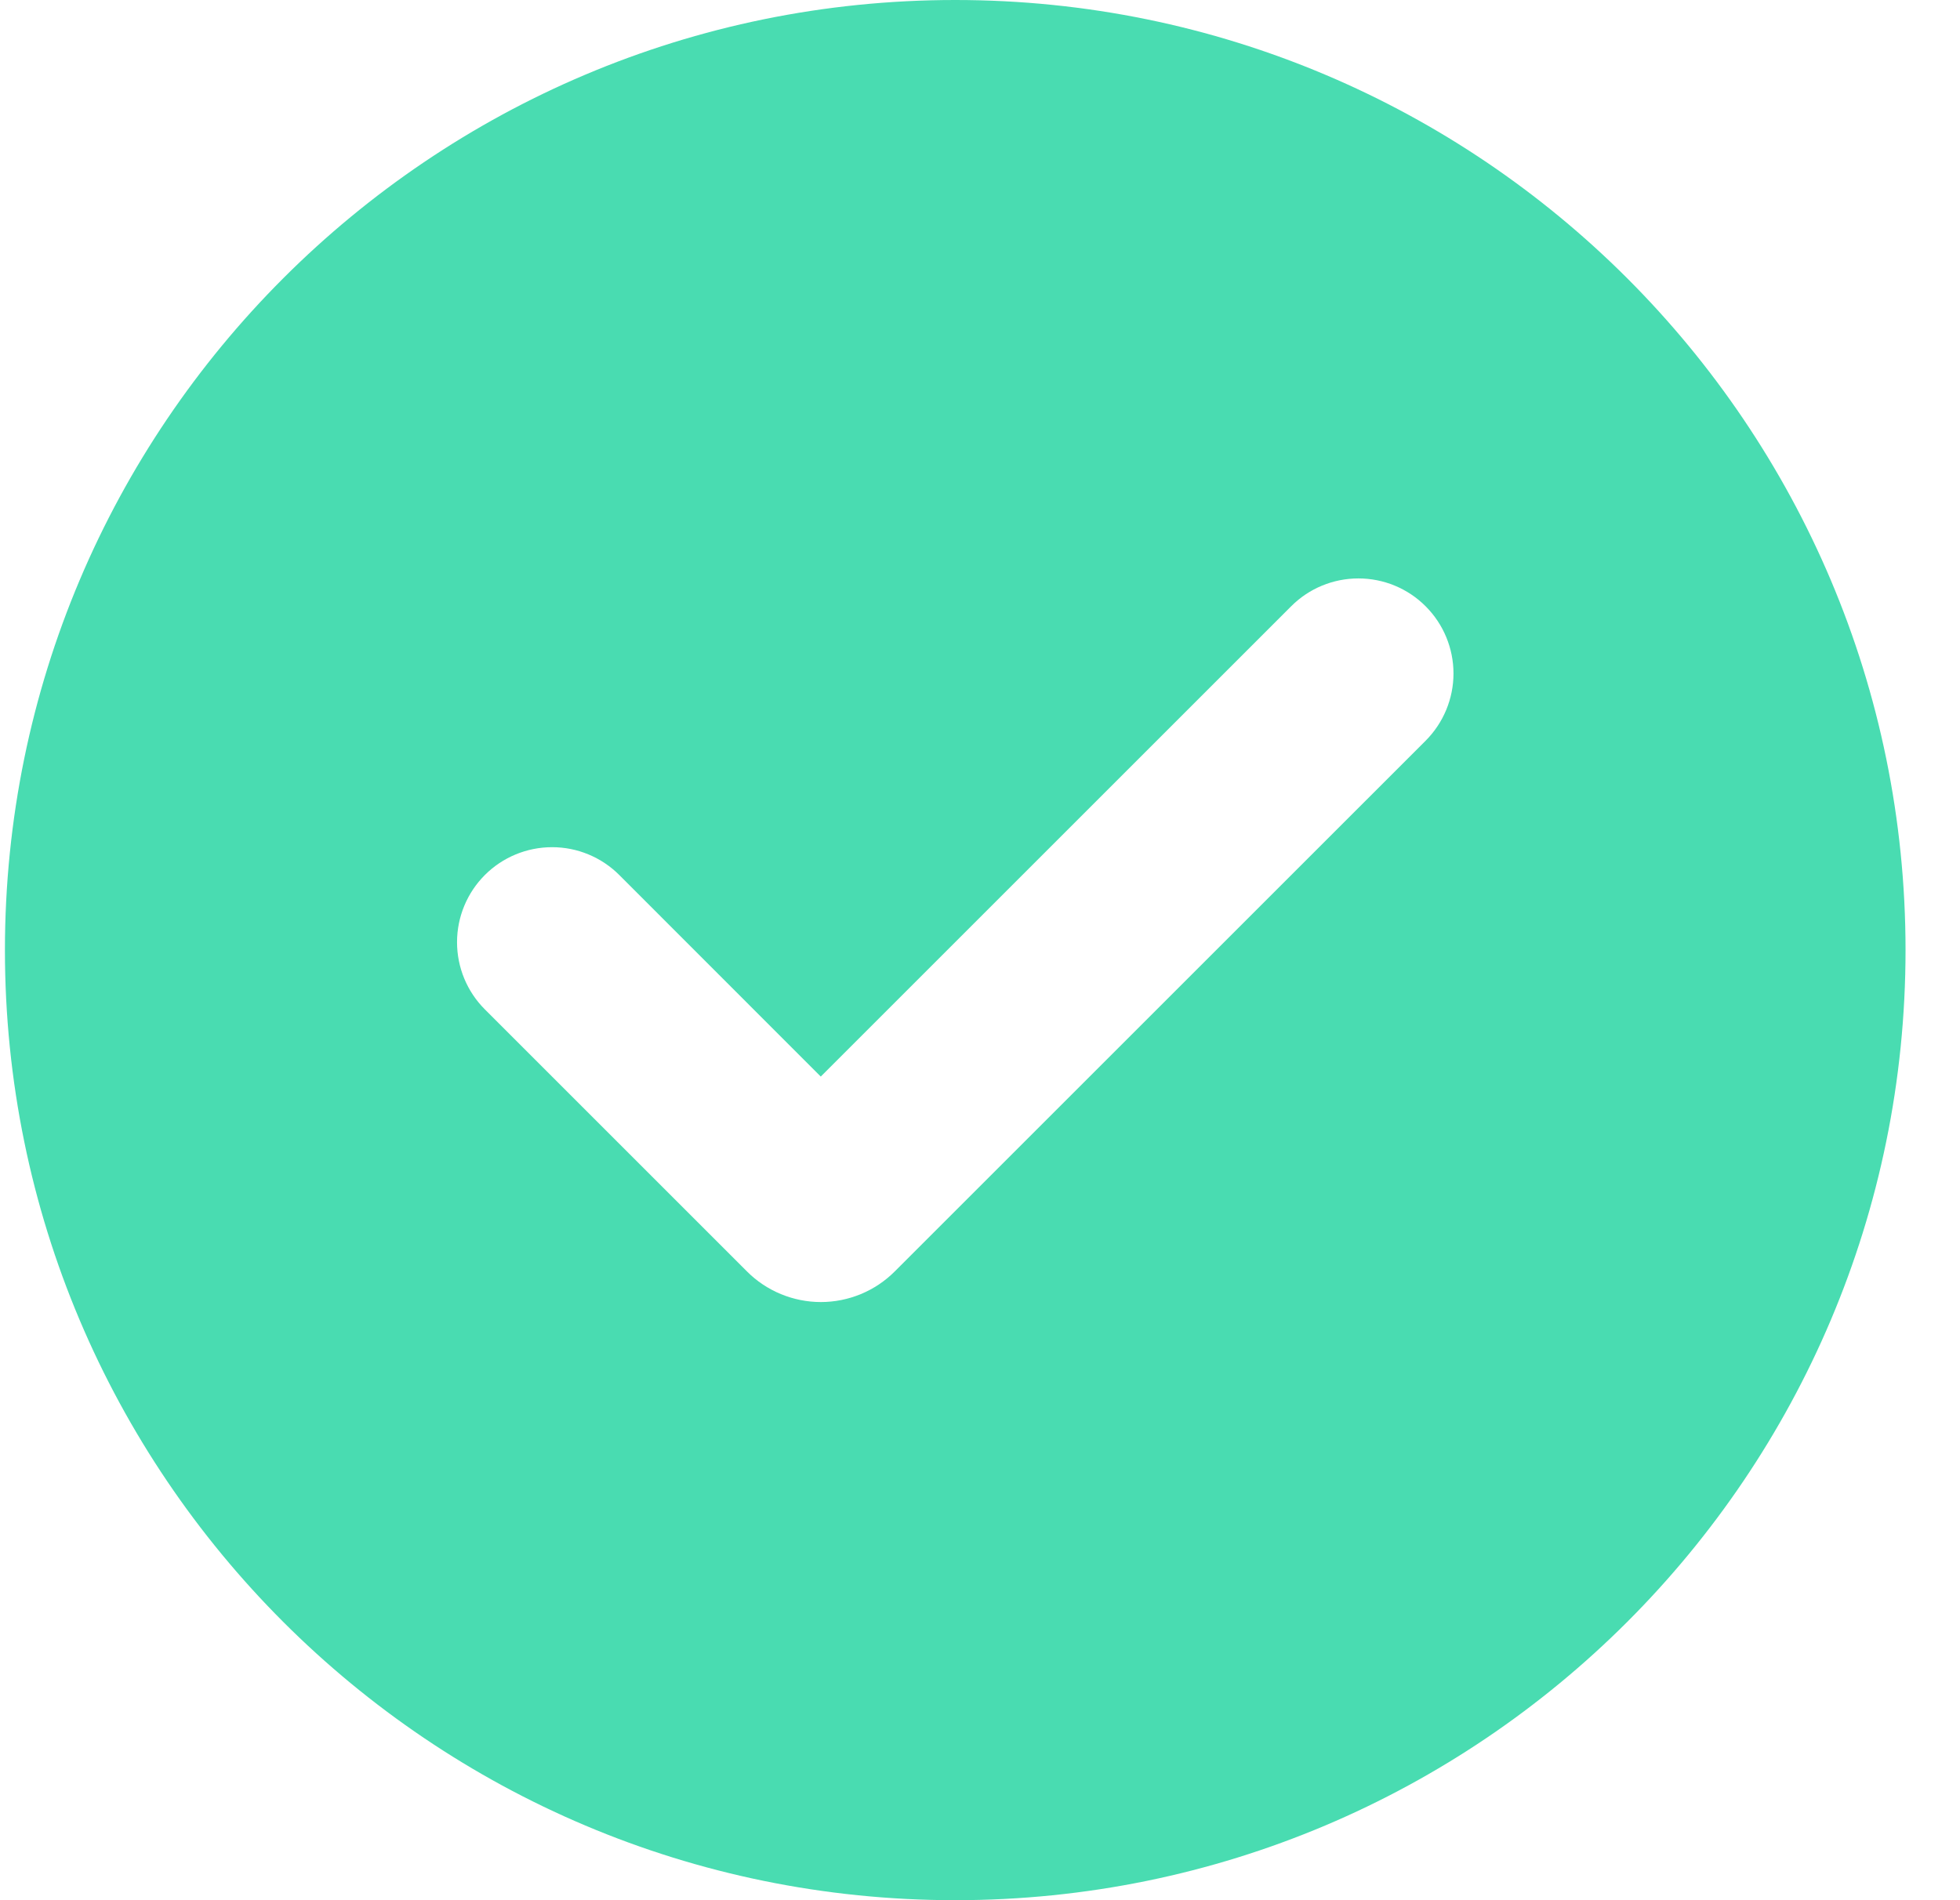 <svg width="33" height="32" viewBox="0 0 33 32" fill="none" xmlns="http://www.w3.org/2000/svg">
<path d="M16.083 0C24.92 0 32.083 7.163 32.083 16C32.083 24.837 24.92 32 16.083 32C7.246 32 0.083 24.837 0.083 16C0.083 7.163 7.246 0 16.083 0ZM21.739 10.21L13.819 18.13L10.427 14.736C10.278 14.587 10.102 14.469 9.908 14.389C9.714 14.308 9.506 14.267 9.296 14.267C8.871 14.267 8.464 14.435 8.164 14.735C7.864 15.035 7.695 15.442 7.695 15.867C7.695 16.291 7.863 16.698 8.163 16.998L12.576 21.411C12.739 21.575 12.933 21.704 13.147 21.793C13.361 21.881 13.589 21.927 13.821 21.927C14.052 21.927 14.281 21.881 14.494 21.793C14.708 21.704 14.902 21.575 15.065 21.411L24.003 12.474C24.303 12.173 24.472 11.766 24.472 11.342C24.472 10.917 24.303 10.51 24.003 10.21C23.703 9.909 23.296 9.741 22.871 9.741C22.446 9.741 22.039 9.909 21.739 10.21Z" fill="#49DCB1"/>
</svg>
